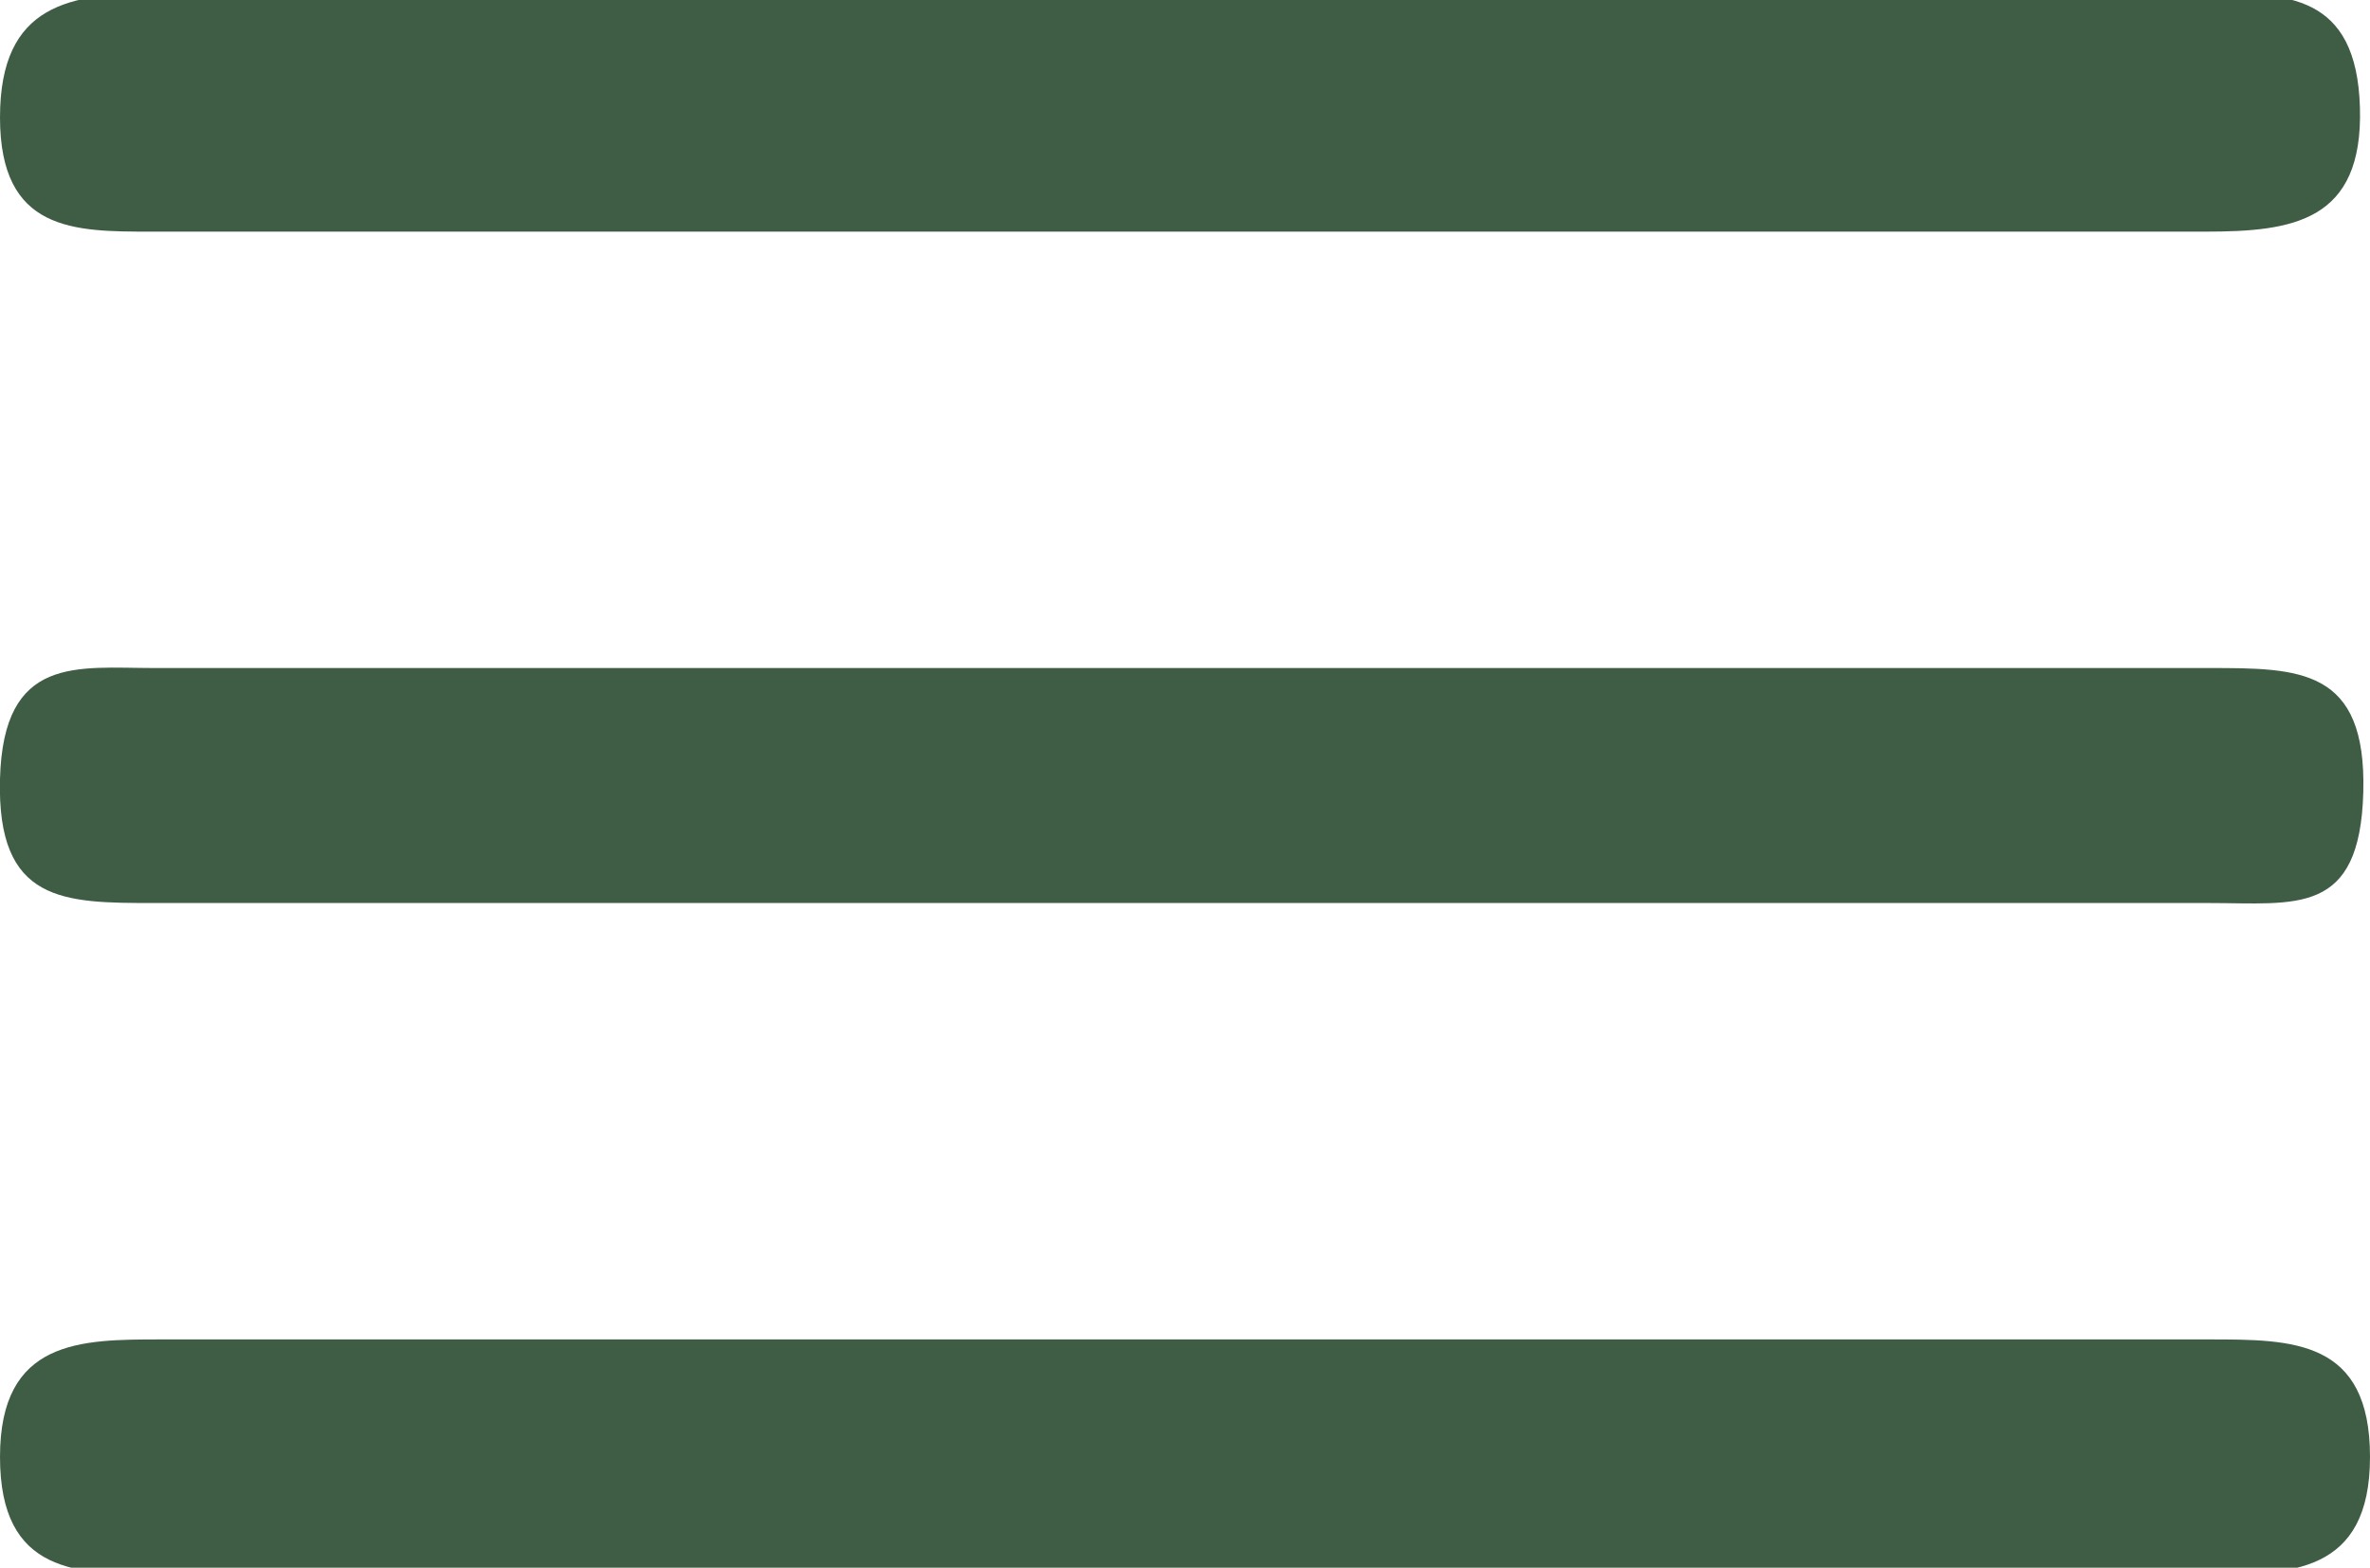 <svg xmlns="http://www.w3.org/2000/svg" viewBox="0 0 7.06 4.67"><defs><style>.cls-1{fill:#3f5d45;}</style></defs><g id="圖層_2" data-name="圖層 2"><g id="AREUTh.tif"><path class="cls-1" d="M9.94,41H6.87c-.23,0-.45,0-.45-.34s.21-.37.47-.37H13c.23,0,.44,0,.45.34s-.2.37-.46.37Z" transform="translate(-6.42 -40.31)"/><path class="cls-1" d="M10,43H6.88c-.27,0-.47,0-.46-.37s.23-.33.46-.33H13c.27,0,.47,0,.46.37S13.26,43,13,43Z" transform="translate(-6.42 -40.31)"/><path class="cls-1" d="M10,45H6.9c-.25,0-.48,0-.48-.35s.24-.35.48-.35H13c.25,0,.48,0,.48.35S13.24,45,13,45Z" transform="translate(-6.42 -40.31)"/></g></g></svg>